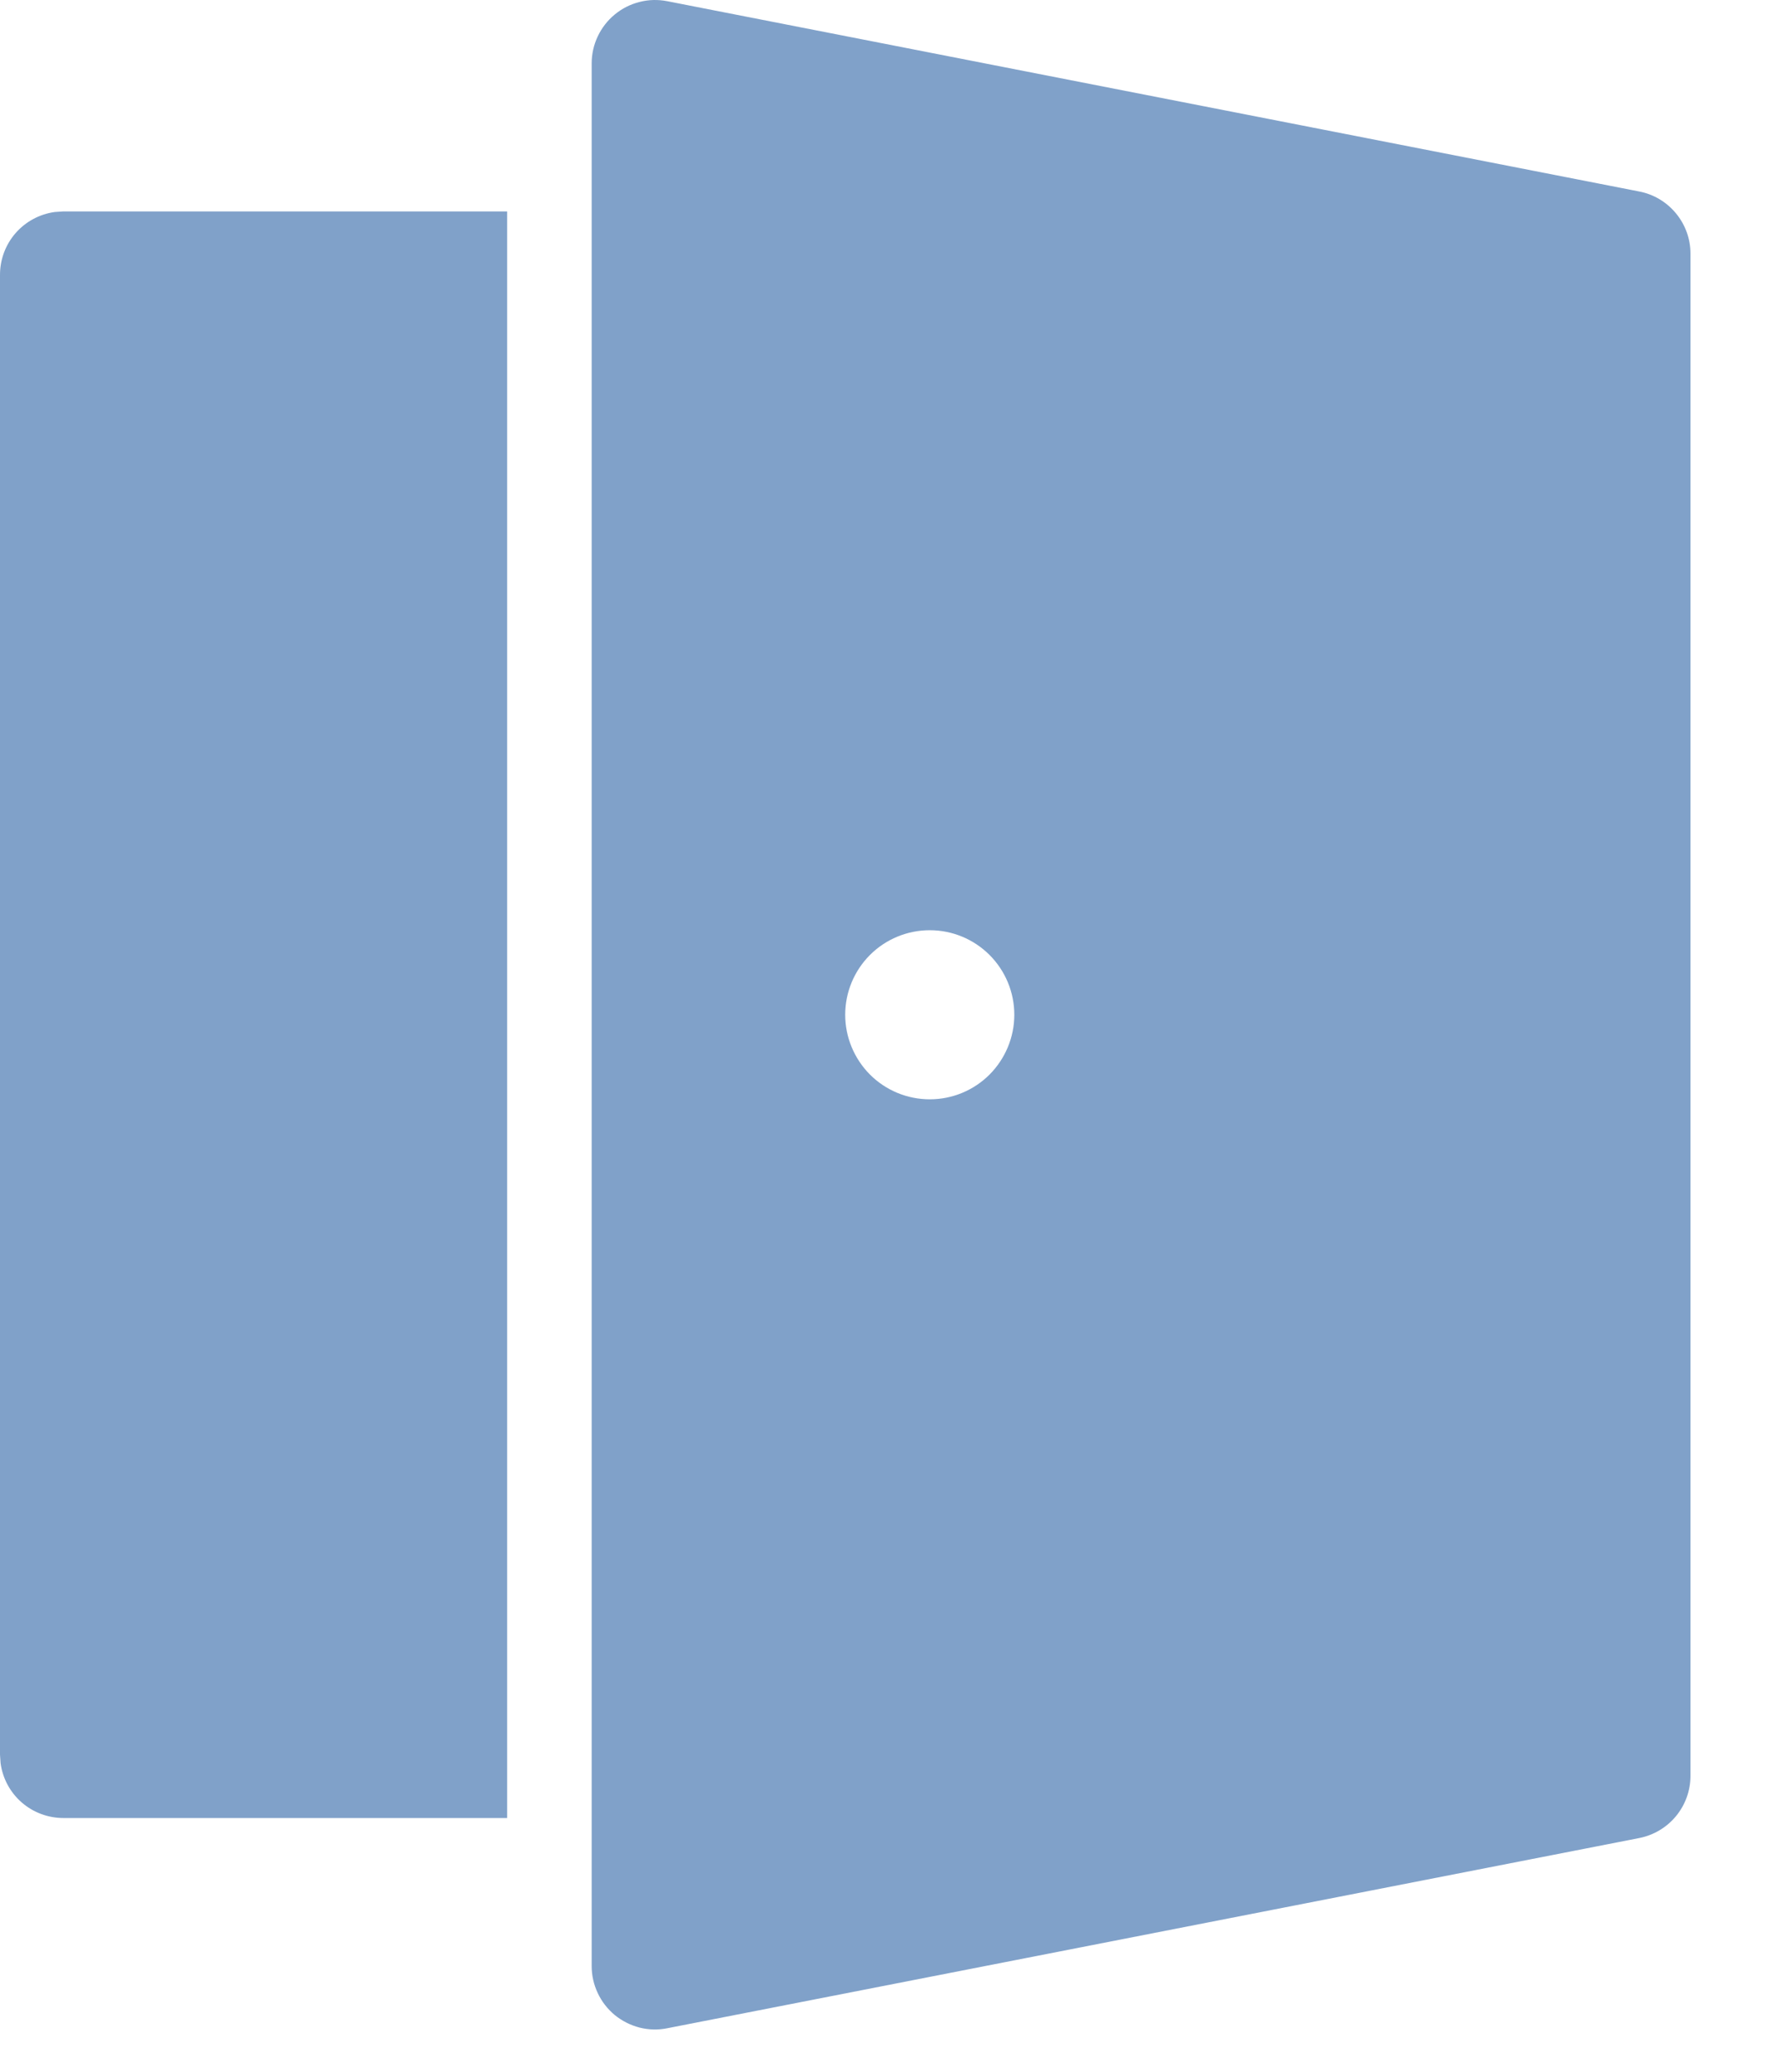 <svg xmlns="http://www.w3.org/2000/svg" width="18" height="21" viewBox="0 0 18 21" fill="none">
    <path d="M6.766 0.012L16.623 1.941C16.77 1.969 16.901 2.048 16.996 2.163C17.091 2.278 17.143 2.422 17.143 2.571V18C17.143 18.149 17.091 18.294 16.996 18.409C16.901 18.524 16.77 18.602 16.623 18.631L6.766 20.559C6.673 20.578 6.577 20.575 6.485 20.552C6.393 20.528 6.308 20.485 6.234 20.425C6.161 20.364 6.102 20.289 6.062 20.203C6.021 20.117 6 20.023 6 19.928V0.643C6 0.548 6.021 0.454 6.062 0.368C6.102 0.283 6.161 0.207 6.234 0.147C6.308 0.086 6.393 0.043 6.485 0.02C6.577 -0.004 6.673 -0.006 6.766 0.012ZM9.429 9.429C9.201 9.429 8.983 9.519 8.822 9.68C8.662 9.84 8.571 10.058 8.571 10.286C8.571 10.513 8.662 10.731 8.822 10.892C8.983 11.053 9.201 11.143 9.429 11.143C9.656 11.143 9.874 11.053 10.035 10.892C10.195 10.731 10.286 10.513 10.286 10.286C10.286 10.058 10.195 9.84 10.035 9.68C9.874 9.519 9.656 9.429 9.429 9.429ZM5.143 2.143V18.428H0.643C0.488 18.428 0.337 18.372 0.22 18.27C0.103 18.168 0.027 18.027 0.006 17.873L0 17.786V2.786C6.55105e-06 2.63 0.056 2.48 0.158 2.363C0.26 2.246 0.402 2.17 0.555 2.149L0.643 2.143H5.143Z" fill="#80A1C9"/>
</svg>